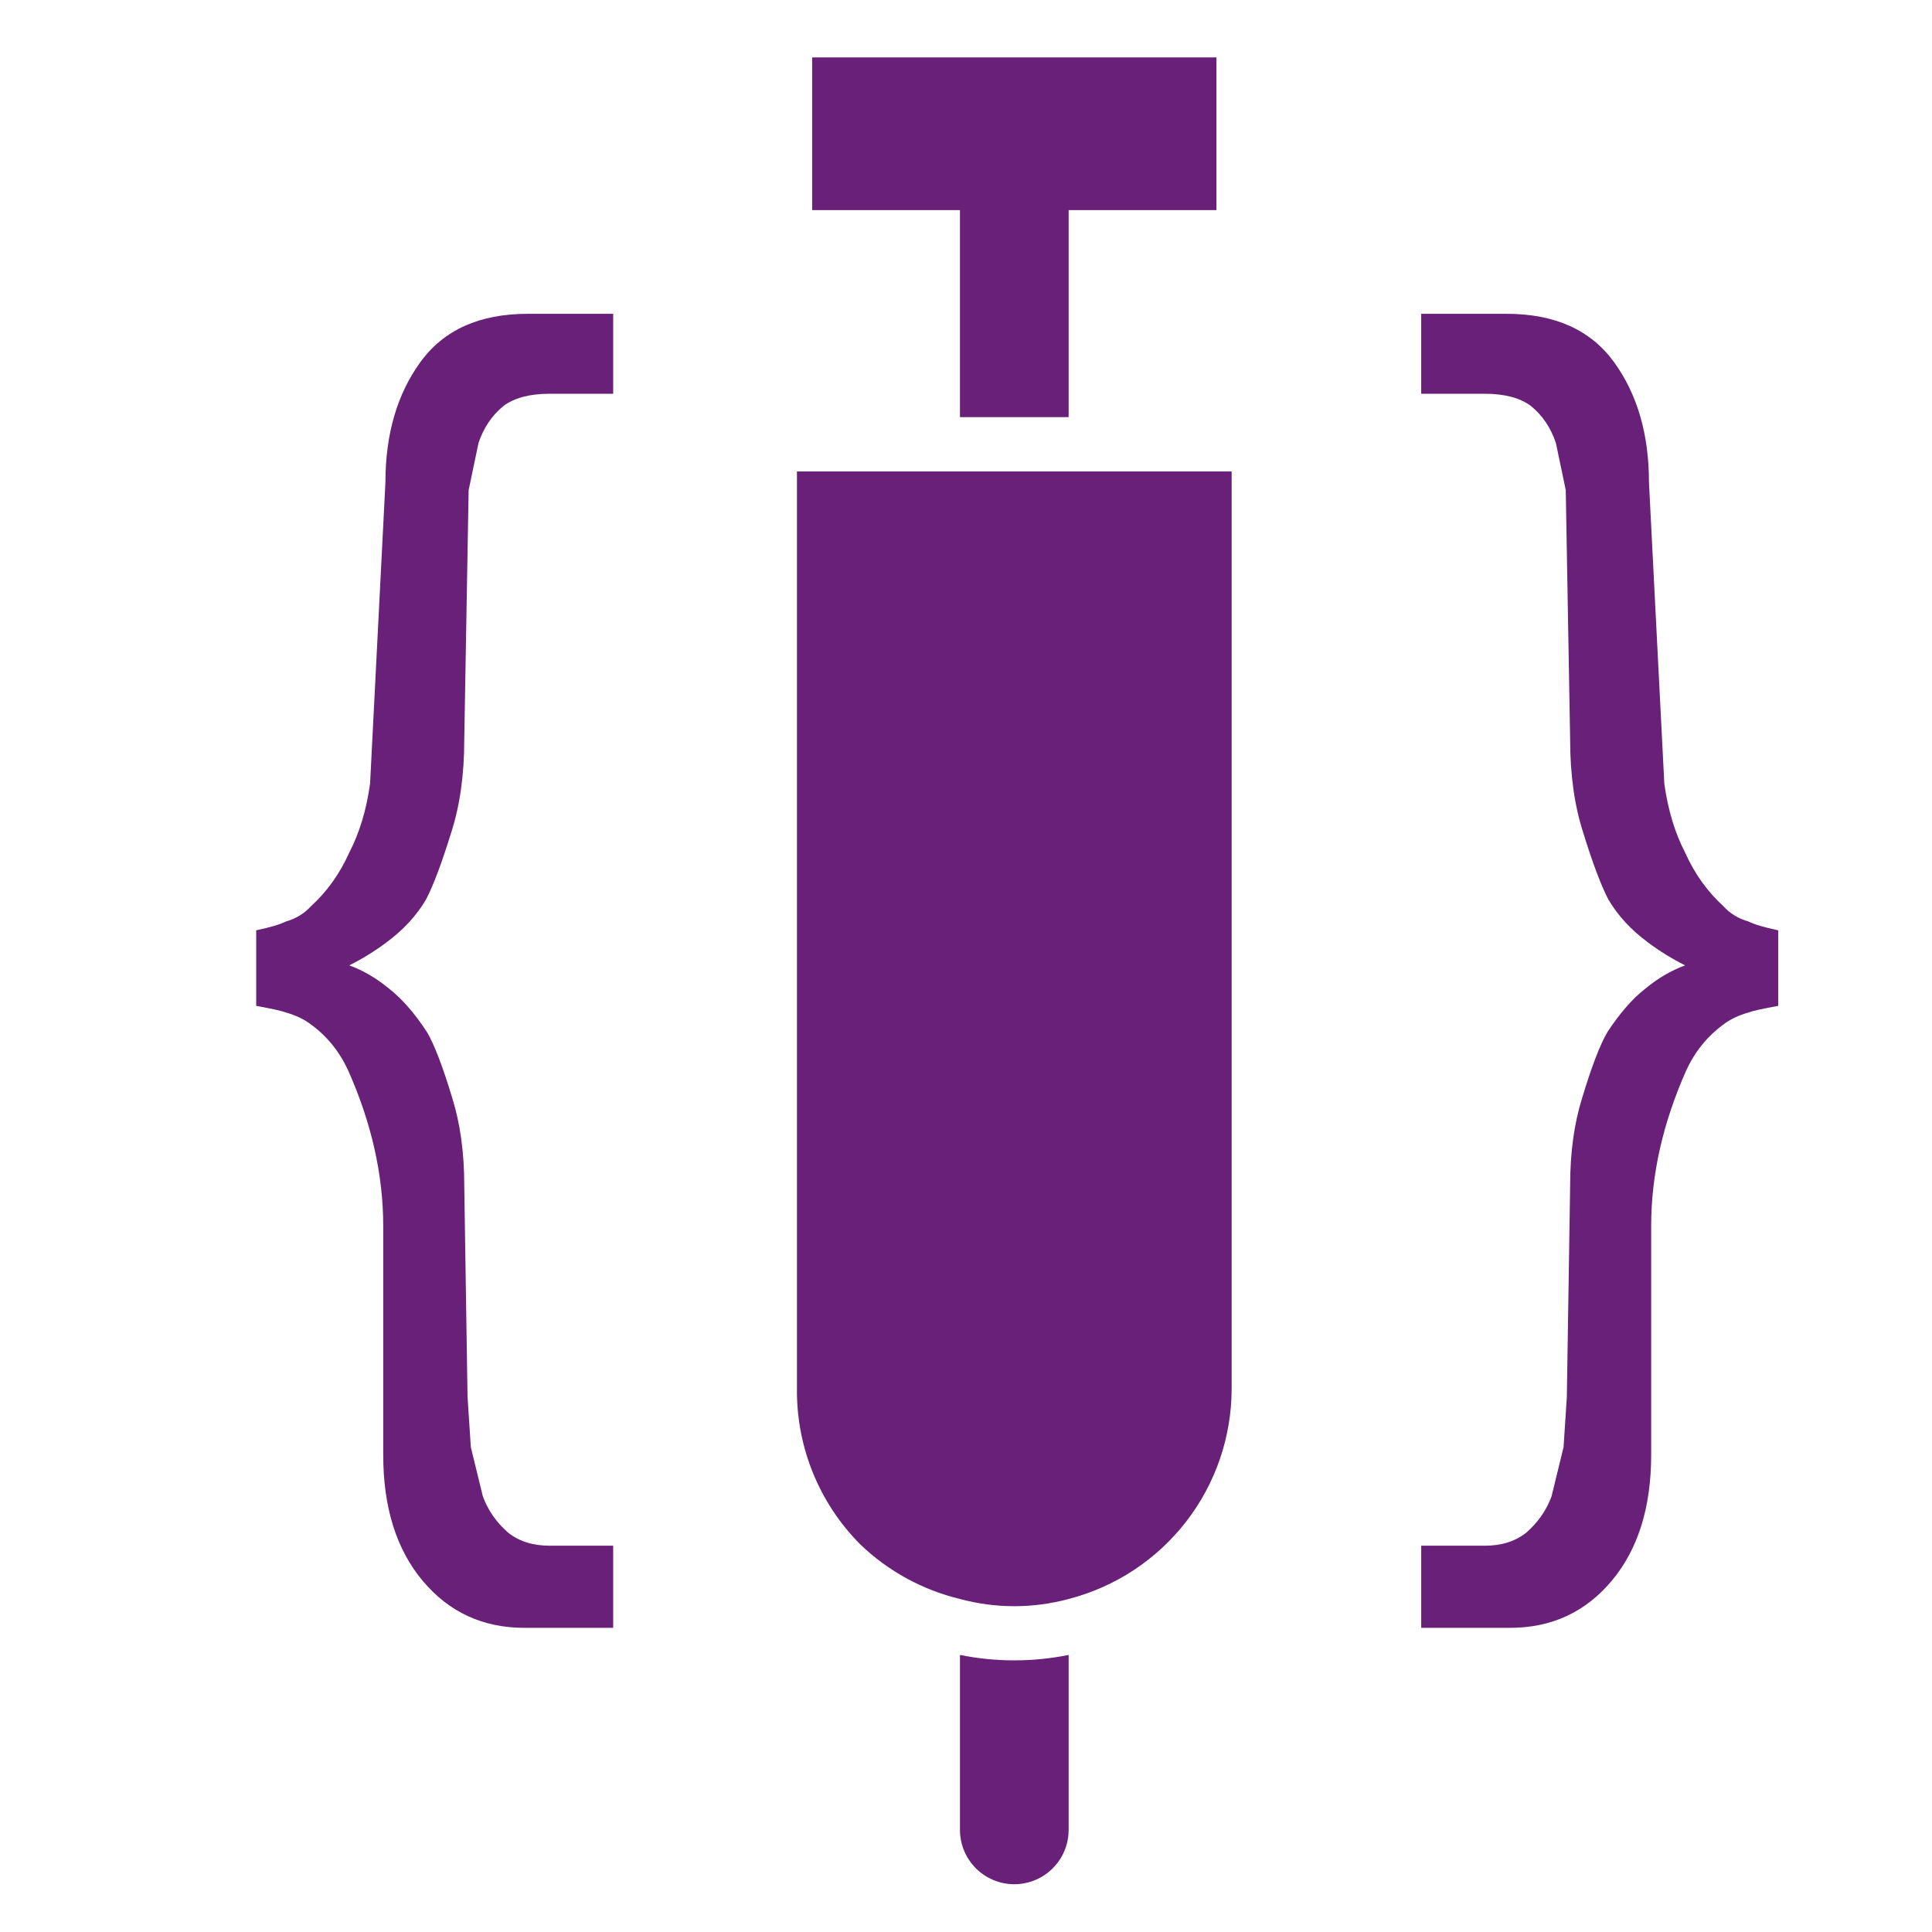 <?xml version="1.0" encoding="UTF-8"?>
<svg version="1.1" viewBox="0 0 1200 1200" xmlns="http://www.w3.org/2000/svg">
 <g transform="scale(1.8) translate(-250,-265)" fill="#682079">
  <path d="m675 427.69v316.5c-0.012 16.617-5.543 32.762-15.723 45.895-10.184 13.133-24.438 22.512-40.527 26.668-12.281 3.32-25.219 3.32-37.5 0-12.895-3.106-24.734-9.574-34.312-18.75-14.246-14.262-22.152-33.656-21.938-53.812v-316.5z"/>
  <path d="m618.75 836.06v60.375c0 6.699-3.574 12.887-9.375 16.238-5.801 3.348-12.949 3.348-18.75 0-5.801-3.352-9.375-9.539-9.375-16.238v-60.375c12.375 2.5 25.125 2.5 37.5 0z"/>
  <path d="m530.25 284.81v52.688h51v71.438h37.5v-71.438h51v-52.688z"/>
  <path d="m762.33 400.87c6.801 0 12.09 1.387 15.867 4.156 4.031 3.273 6.93 7.559 8.691 12.848l3.402 16.246 1.512 86.152c0 12.094 1.512 22.797 4.531 32.117 3.277 10.582 6.172 18.266 8.691 23.051 3.277 5.543 7.809 10.453 13.605 14.734 4.027 3.023 8.312 5.668 12.844 7.938-4.785 1.762-9.32 4.406-13.602 7.934-4.535 3.527-8.941 8.566-13.223 15.113-2.519 4.285-5.418 11.84-8.691 22.672-2.773 8.816-4.156 18.895-4.156 30.23l-1.137 72.926-1.133 17.383-4.156 17.004c-1.762 4.785-4.66 8.941-8.691 12.469-3.777 3.023-8.562 4.531-14.355 4.531h-21.918v28.34h30.605c14.359 0 26.074-5.414 35.141-16.246 9.07-10.832 13.605-25.316 13.605-43.453v-78.973c0-17.633 4.031-35.52 12.09-53.656 3.023-6.551 7.305-11.84 12.848-15.871 2.266-1.762 5.164-3.148 8.691-4.156 1.258-.504 4.66-1.258 10.203-2.266v-26.074c-4.789-1.008-8.188-2.016-10.203-3.019-3.527-1.008-6.426-2.773-8.691-5.293-5.543-5.035-9.949-11.207-13.227-18.516-3.523-6.801-5.918-14.734-7.176-23.805l-5.293-103.91c0-16.625-4.027-30.48-12.09-41.562-8.062-11.086-20.406-16.625-37.031-16.625h-29.473v27.582z" />  
  <path d="m461.59 400.87v-27.582h-29.473c-16.629 0-28.969 5.539-37.031 16.625-8.062 11.082-12.09 24.938-12.09 41.562l-5.293 103.91c-1.258 9.07-3.652 17.004-7.18 23.805-3.273 7.309-7.68 13.48-13.223 18.516-2.269 2.519-5.164 4.285-8.691 5.293-2.016 1.004-5.418 2.012-10.203 3.019v26.074c5.543 1.008 8.945 1.762 10.203 2.266 3.527 1.008 6.422 2.394 8.691 4.156 5.543 4.031 9.824 9.32 12.848 15.871 8.059 18.137 12.09 36.023 12.09 53.656v78.973c0 18.137 4.535 32.621 13.602 43.453 9.07 10.832 20.785 16.246 35.141 16.246h30.609v-28.34h-21.918c-5.793 0-10.578-1.508-14.359-4.531-4.027-3.527-6.926-7.684-8.688-12.469l-4.156-17.004-1.137-17.383-1.133-72.926c0-11.336-1.387-21.414-4.156-30.23-3.273-10.832-6.172-18.387-8.691-22.672-4.281-6.547-8.691-11.586-13.223-15.113-4.285-3.527-8.816-6.172-13.605-7.934 4.535-2.269 8.816-4.914 12.848-7.938 5.793-4.281 10.328-9.191 13.605-14.734 2.516-4.785 5.414-12.469 8.688-23.051 3.023-9.32 4.535-20.023 4.535-32.117l1.512-86.152 3.402-16.246c1.762-5.289 4.66-9.574 8.691-12.848 3.777-2.769 9.066-4.156 15.867-4.156z" />  
 </g>
</svg>
